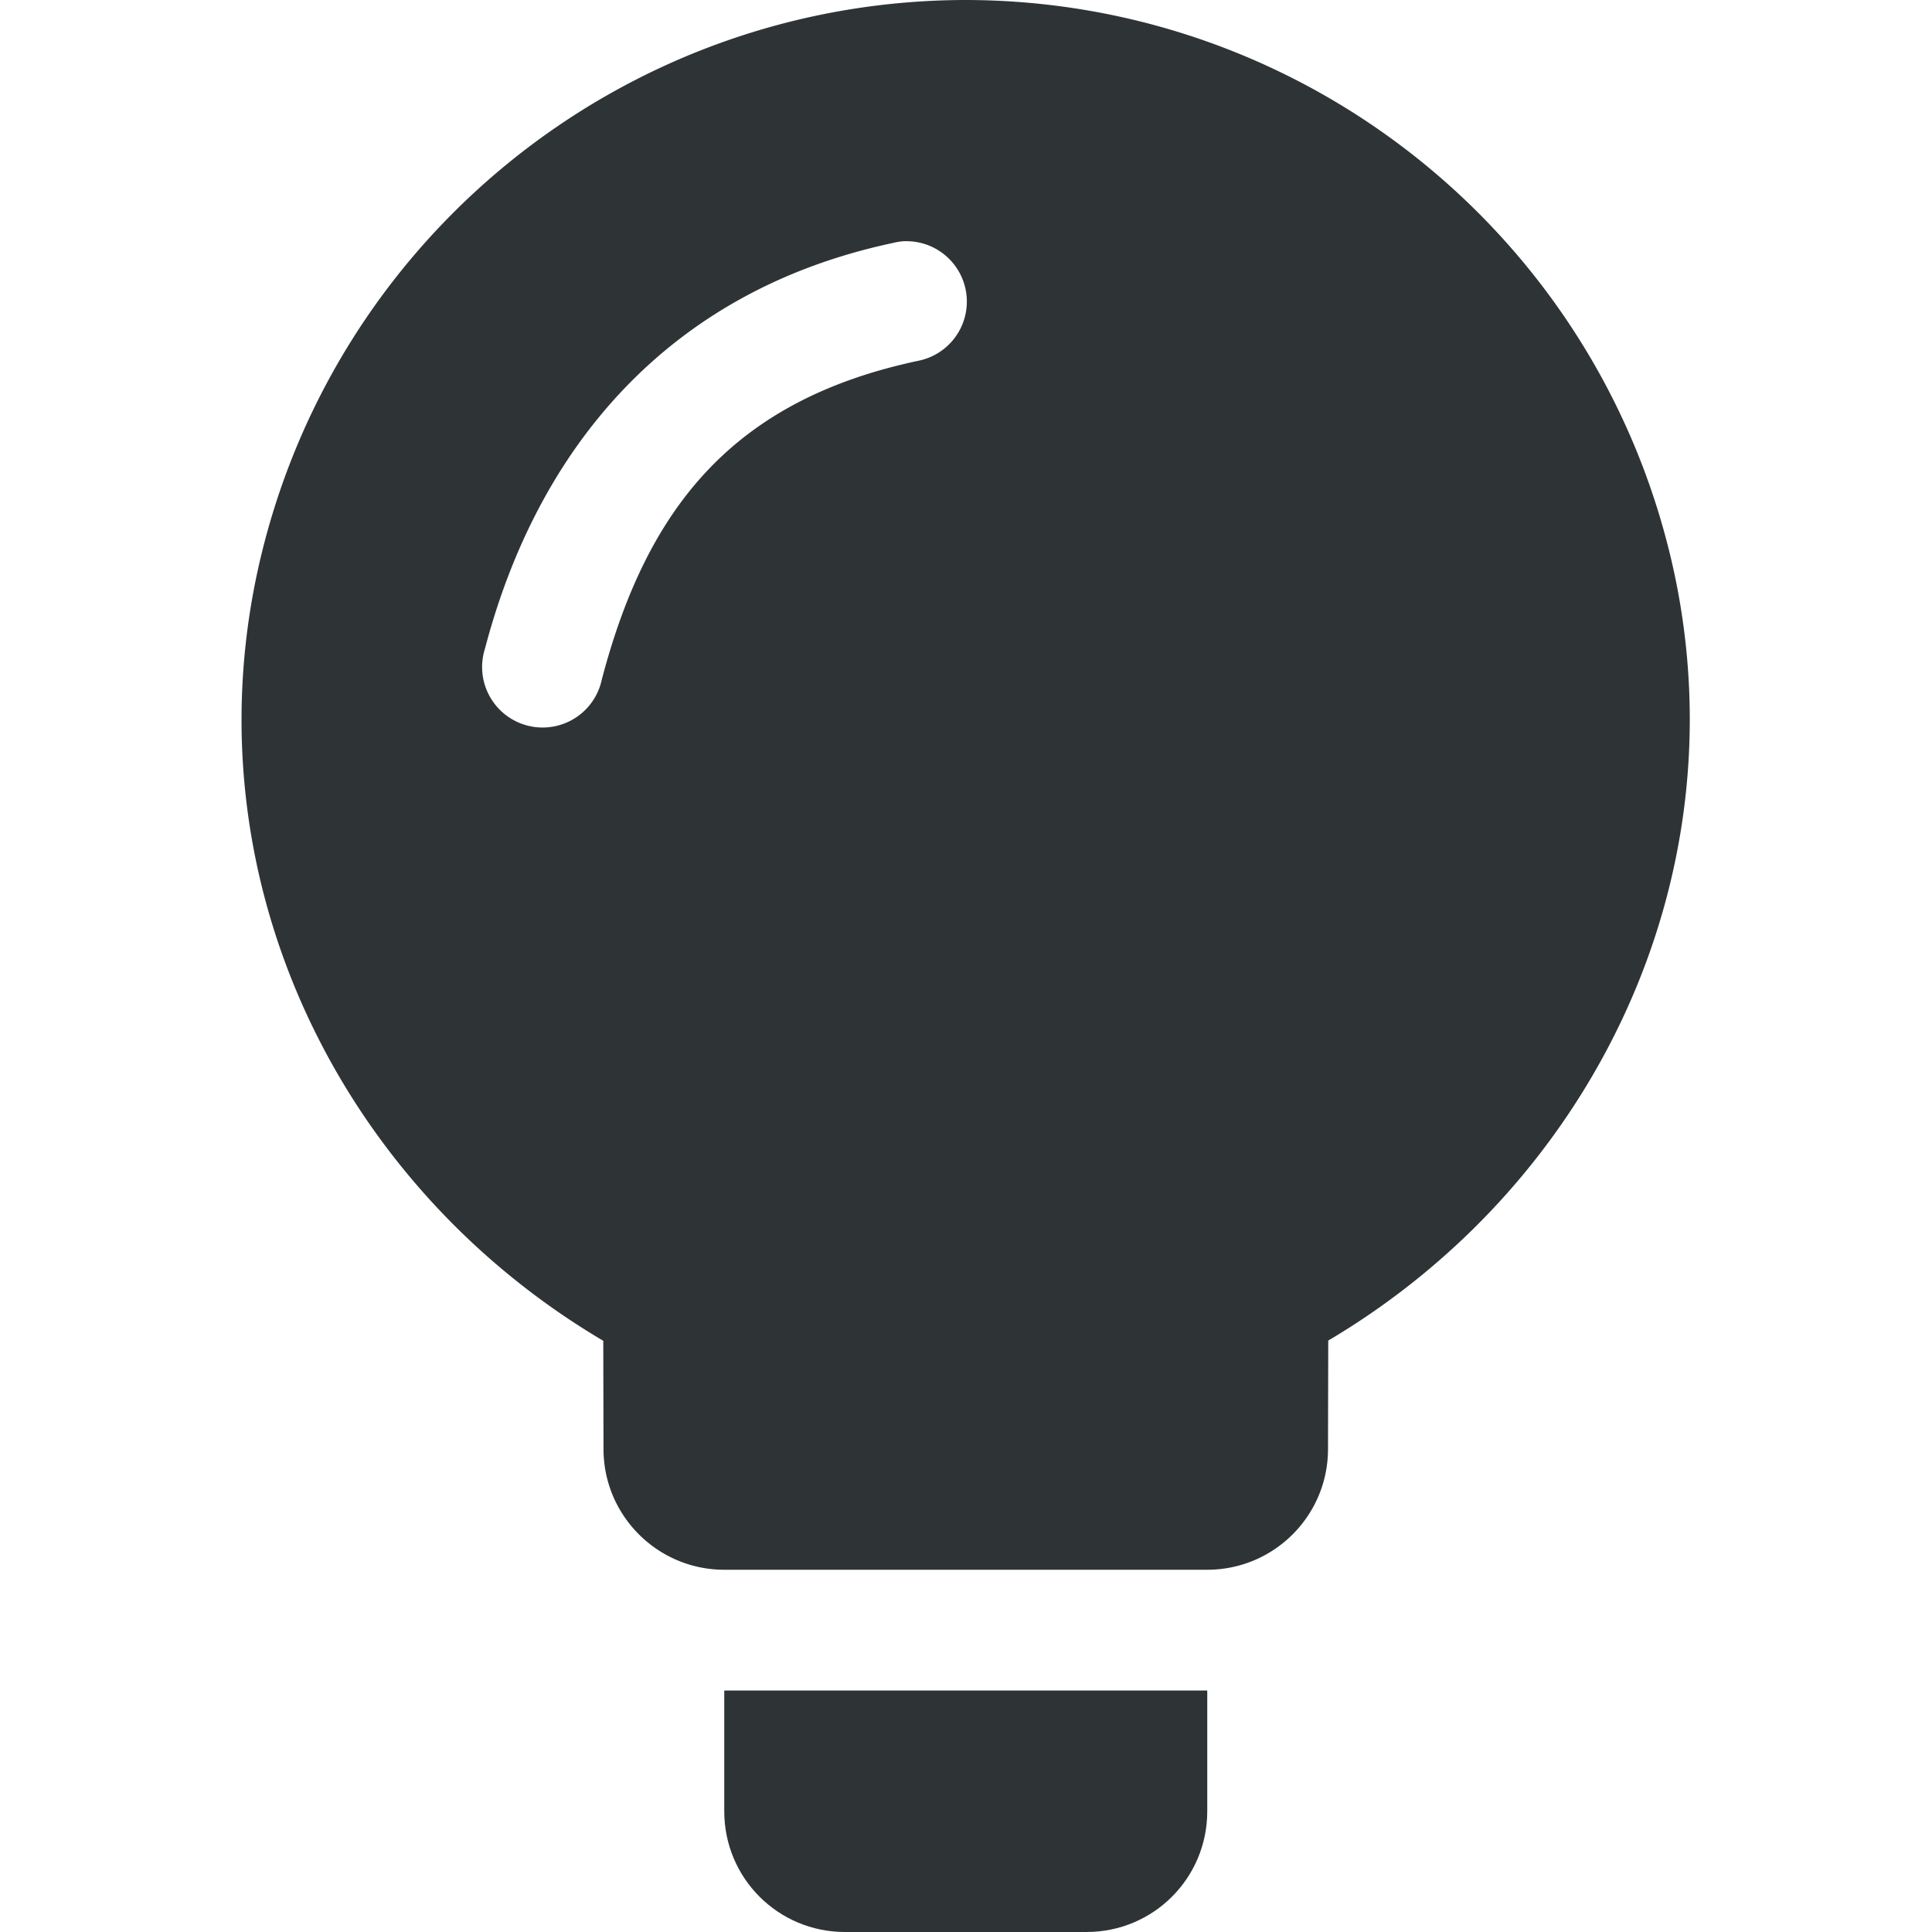 <svg xmlns="http://www.w3.org/2000/svg" width="16" height="16">
    <g fill="#2e3436">
        <path d="M 7.992 0 C 5.153 0.006 2.706 1.998 2.123 4.777 C 1.595 7.31 2.812 9.813 4.996 11.104 L 4.998 12.002 C 4.999 12.553 5.447 13 5.998 13 L 9.998 13 C 10.55 13 10.997 12.553 10.998 12.002 L 11 11.102 C 13.183 9.809 14.4 7.304 13.871 4.771 C 13.286 1.991 10.833 0.001 7.992 0 z M 7.479 1.998 A 0.5 0.5 0 0 1 7.529 1.998 A 0.5 0.5 0 0 1 7.604 2.988 C 6.074 3.313 5.359 4.2 4.984 5.627 A 0.501 0.501 0 1 1 4.016 5.373 C 4.453 3.707 5.535 2.407 7.396 2.012 A 0.5 0.5 0 0 1 7.479 1.998 z" style="marker:none" color="#bebebe" overflow="visible"/>
        <path d="m 5.998,15 c 0,0.554 0.446,1 1,1 h 2 c 0.554,0 1,-0.446 1,-1 v -1 h -4 z"/>
    </g>
</svg>
